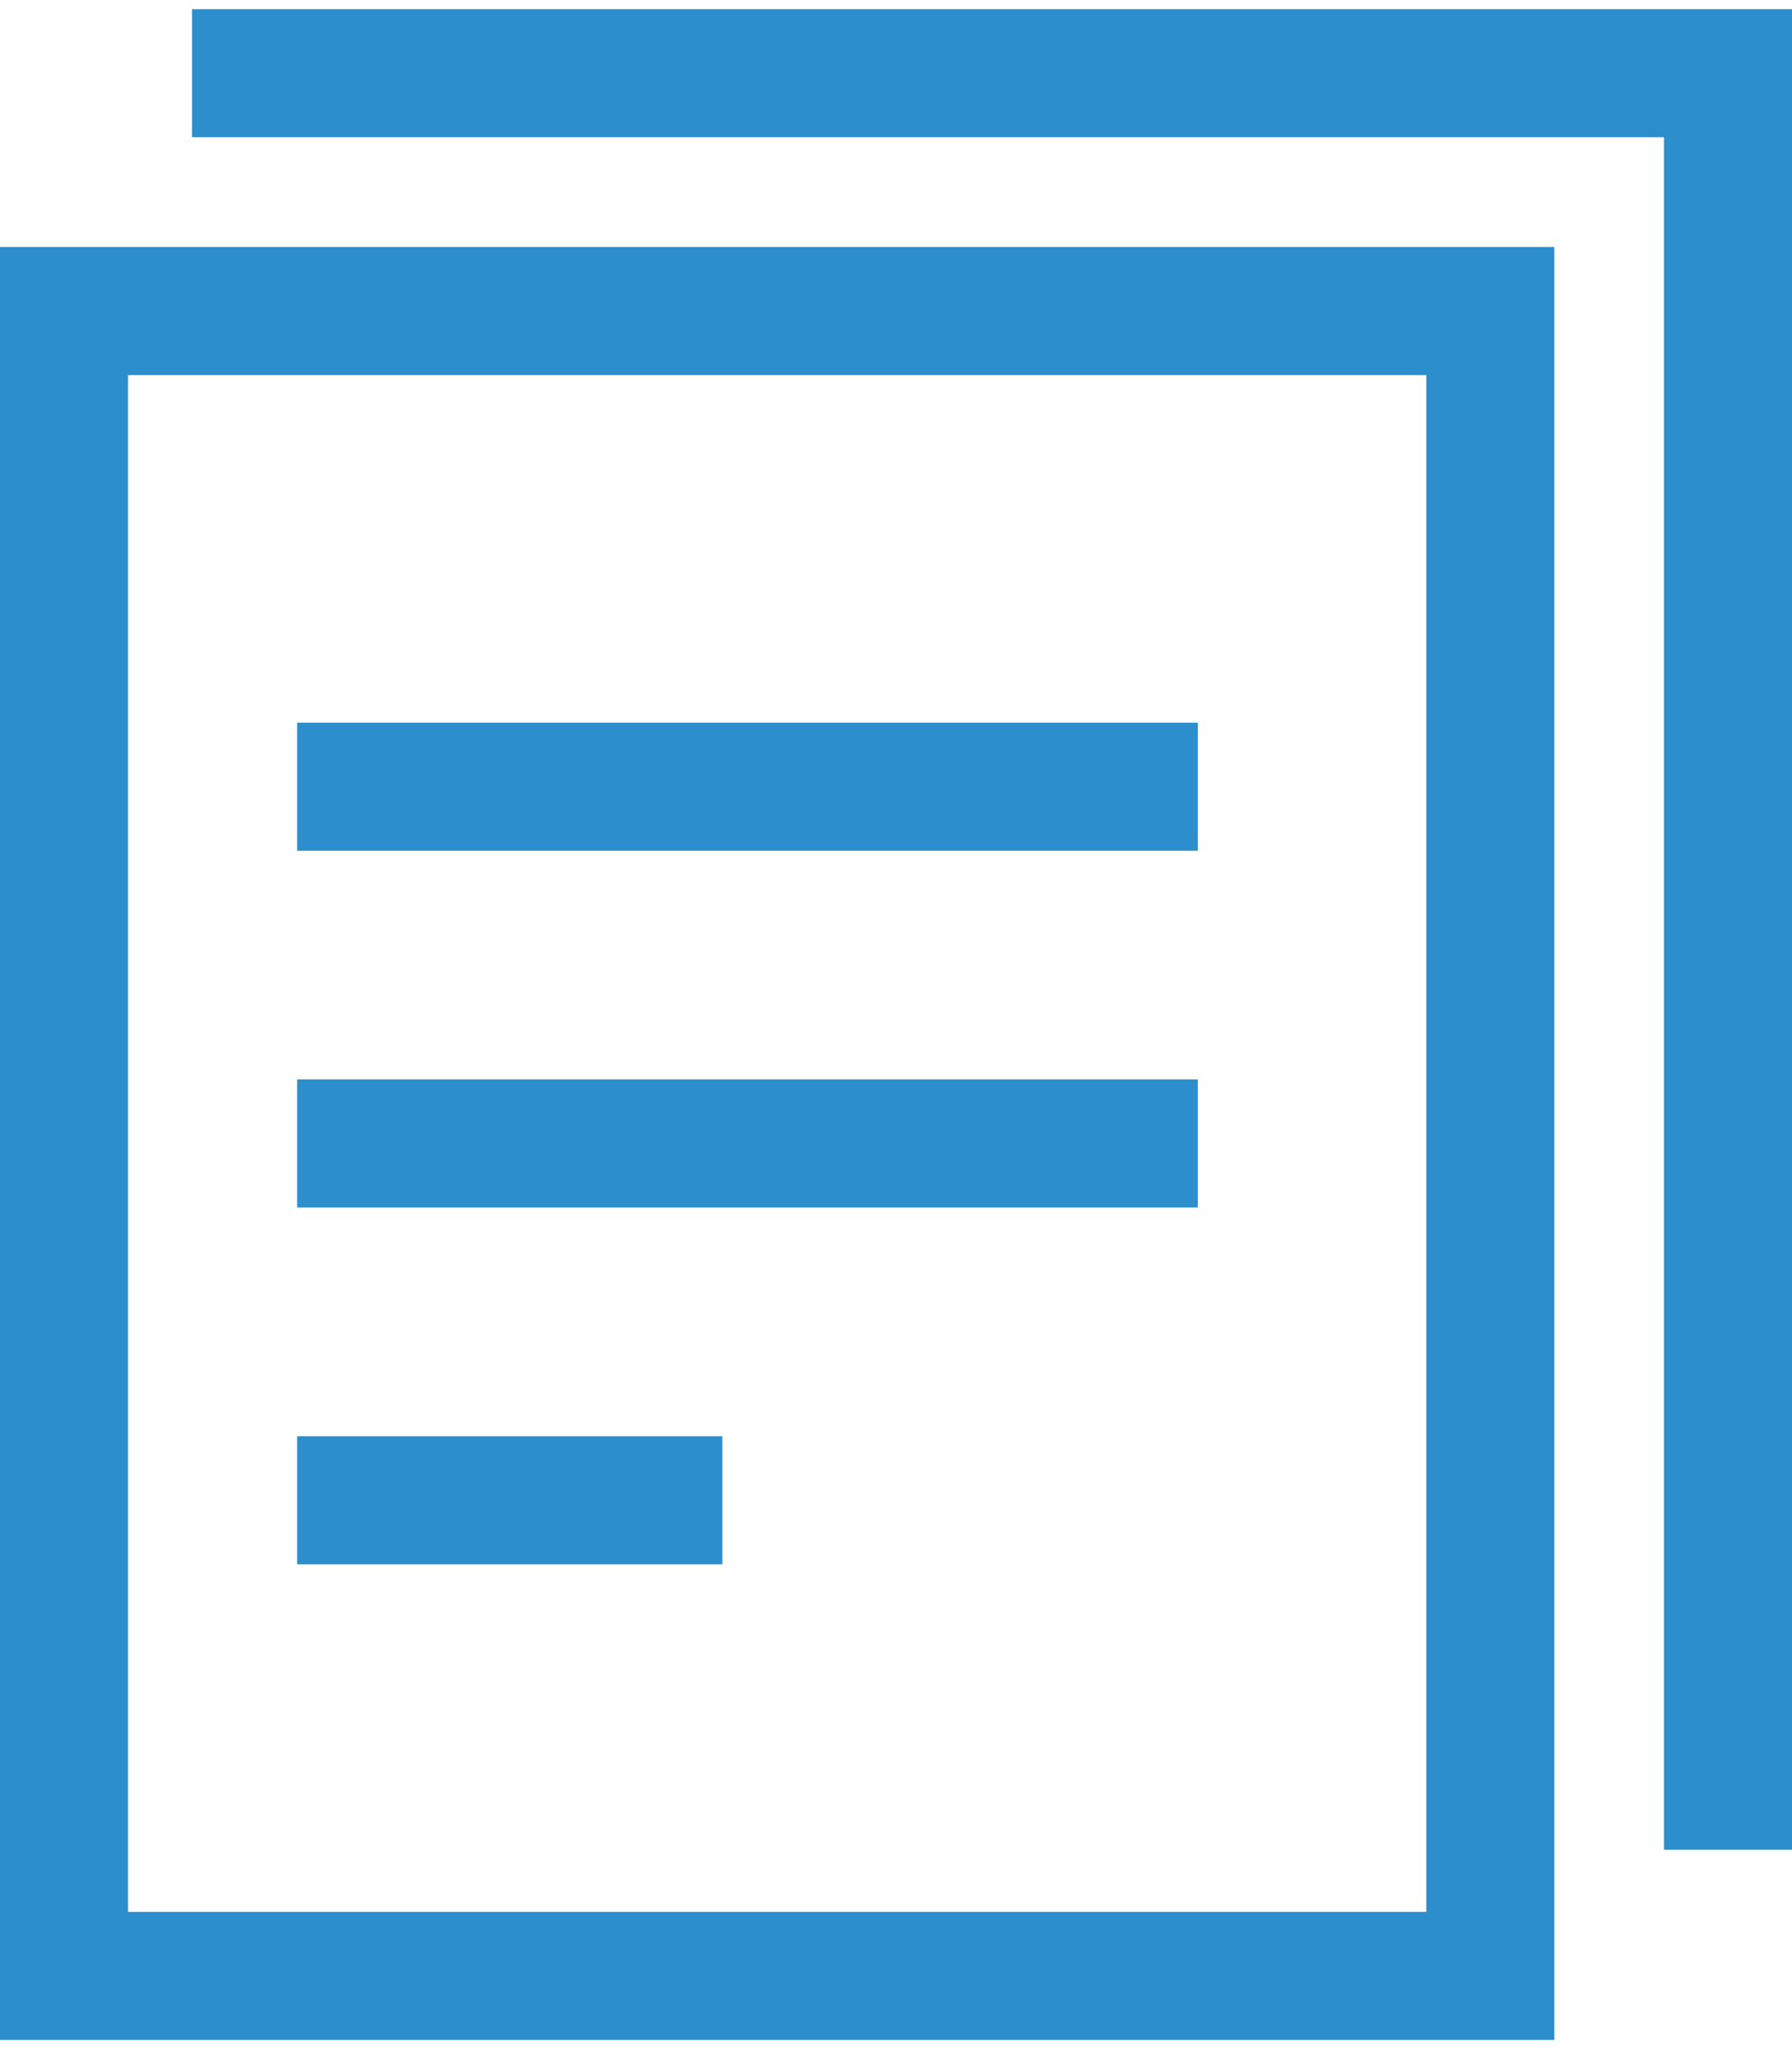 <svg width="28" height="32" fill="none" xmlns="http://www.w3.org/2000/svg"><path d="M23.286 4.857H1v26h22.286v-26zM5.643 12.286h12.072M5.643 17.857h12.072M5.643 23.429h4.643" stroke="#2C8ECC" stroke-width="2" stroke-miterlimit="10" stroke-linecap="square"/><path d="M4 1.143h23v26.743" stroke="#2C8ECC" stroke-width="2" stroke-miterlimit="10" stroke-linecap="square"/></svg>